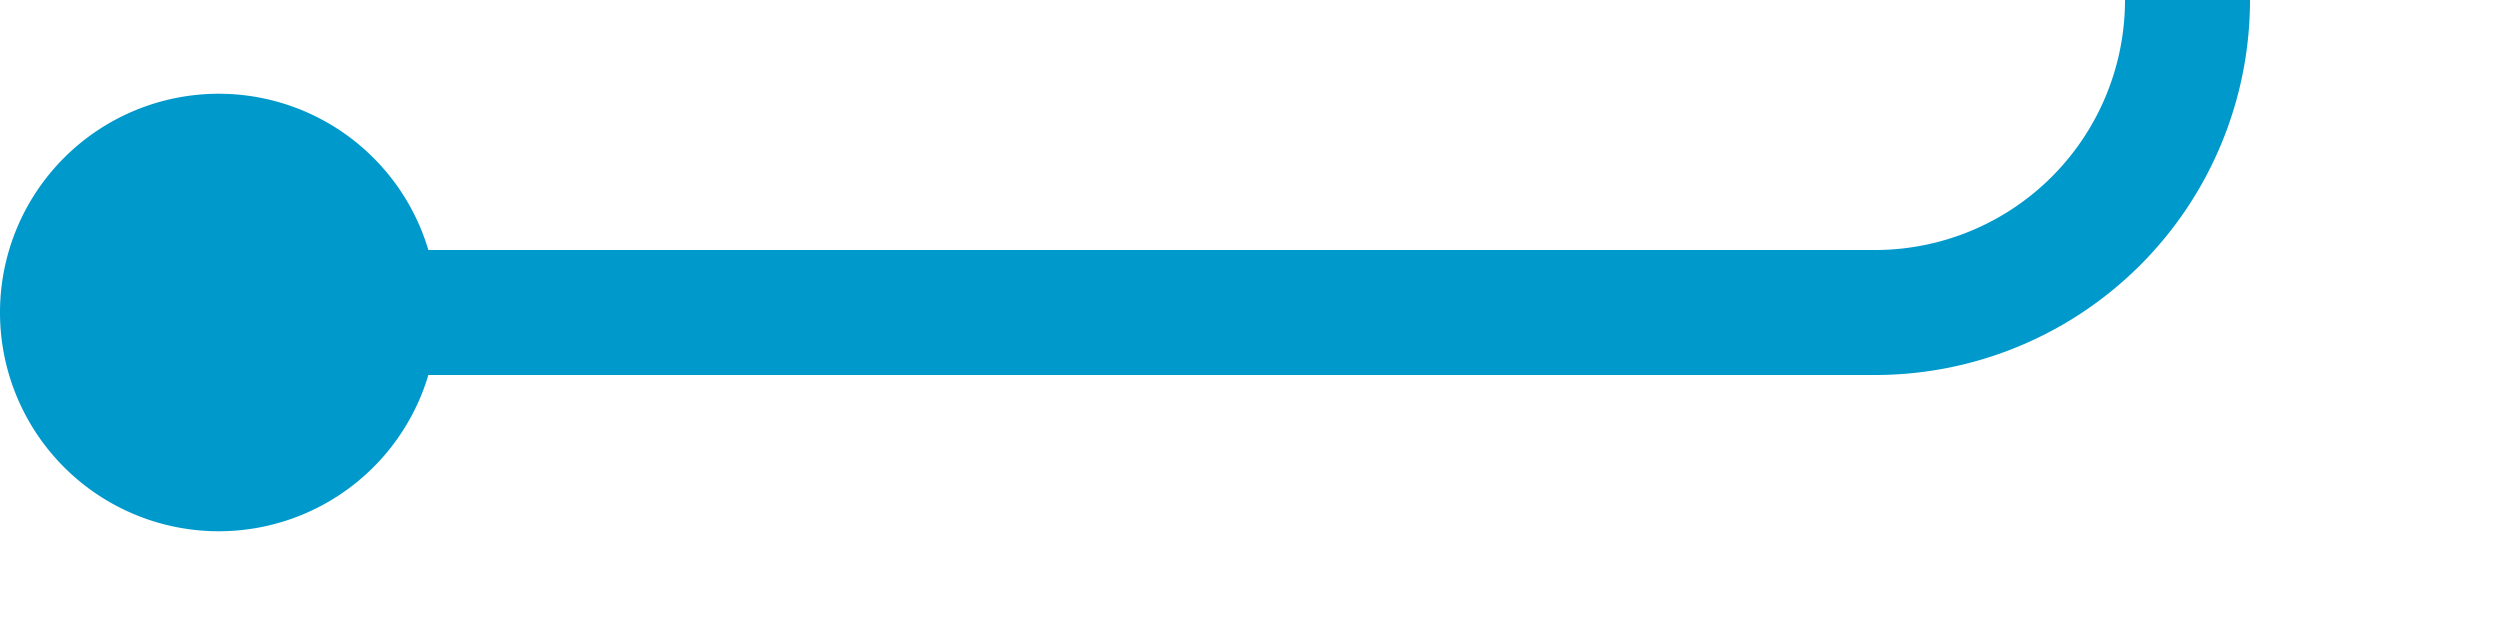 ﻿<?xml version="1.0" encoding="utf-8"?>
<svg version="1.1" xmlns:xlink="http://www.w3.org/1999/xlink" width="40px" height="10px" preserveAspectRatio="xMinYMid meet" viewBox="1461 751  40 8" xmlns="http://www.w3.org/2000/svg">
  <path d="M 1463 755  L 1491 755  A 5 5 0 0 0 1496 750 L 1496 254  A 5 5 0 0 1 1501 249 L 1516 249  " stroke-width="2" stroke="#0099cc" fill="none" />
  <path d="M 1464.5 751.5  A 3.5 3.5 0 0 0 1461 755 A 3.5 3.5 0 0 0 1464.5 758.5 A 3.5 3.5 0 0 0 1468 755 A 3.5 3.5 0 0 0 1464.5 751.5 Z M 1508.6 257  L 1518 249  L 1508.6 241  L 1512.2 249  L 1508.6 257  Z " fill-rule="nonzero" fill="#0099cc" stroke="none" />
</svg>